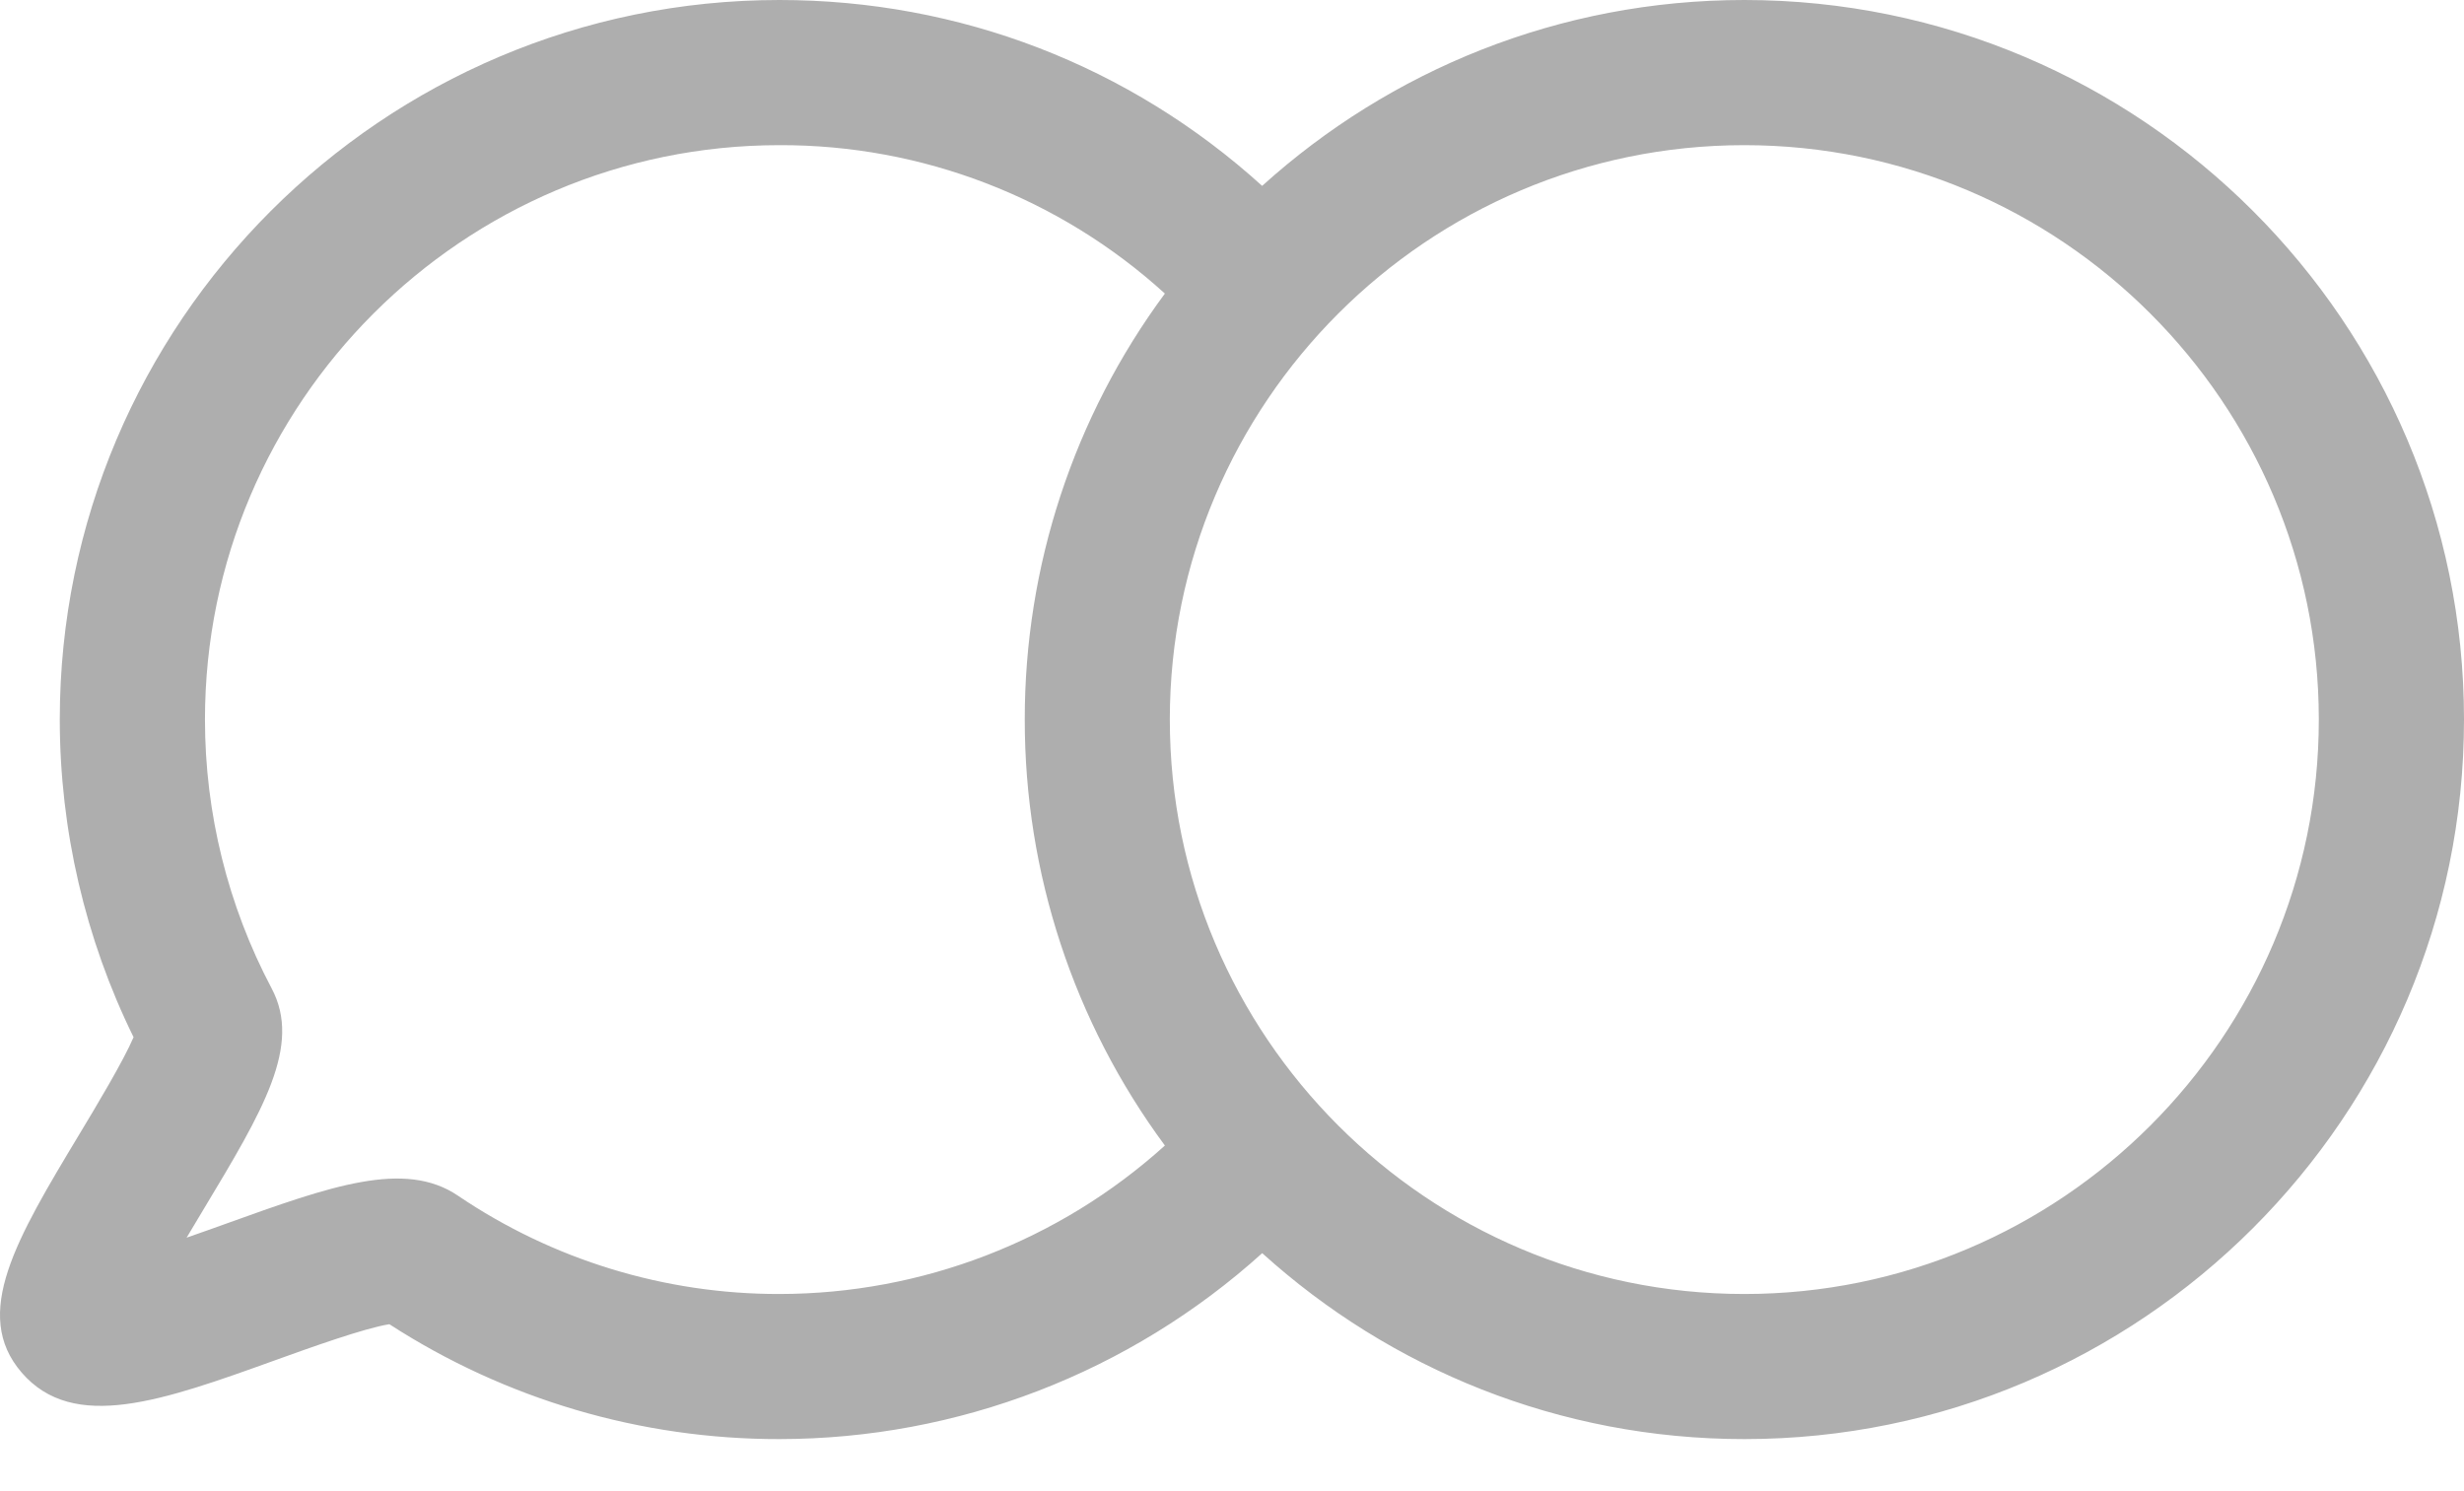 <svg xmlns="http://www.w3.org/2000/svg" width="38" height="23" fill="none" viewBox="0 0 38 23"><path fill="#AEAEAE" d="M26.901 0C24.043 0 21.435 1.087 19.465 2.867C17.421 1.014 14.799 0 12.02 0C5.901 0 0.922 4.979 0.922 11.098C0.922 12.797 1.315 14.484 2.06 15.998C1.903 16.365 1.489 17.055 1.225 17.493C0.255 19.105 -0.444 20.269 0.334 21.171C1.135 22.099 2.51 21.605 4.251 20.978C4.778 20.788 5.622 20.485 6.005 20.425C7.797 21.585 9.886 22.2 12.021 22.197C14.772 22.195 17.424 21.173 19.466 19.329C21.435 21.11 24.043 22.197 26.902 22.197C33.021 22.197 38 17.218 38 11.098C38 4.978 33.021 0 26.901 0ZM7.062 18.442C6.238 17.884 5.087 18.299 3.493 18.872C3.314 18.936 3.099 19.014 2.878 19.09C2.973 18.93 3.065 18.778 3.143 18.647C4.055 17.13 4.658 16.128 4.189 15.245C3.514 13.968 3.161 12.544 3.161 11.099C3.161 6.213 7.136 2.239 12.021 2.239C14.219 2.232 16.339 3.049 17.965 4.528C16.559 6.43 15.802 8.733 15.804 11.099C15.802 13.464 16.559 15.767 17.965 17.669C16.335 19.142 14.217 19.957 12.021 19.959C10.254 19.962 8.526 19.434 7.062 18.442ZM26.901 19.959C22.015 19.959 18.041 15.984 18.041 11.098C18.041 6.213 22.015 2.239 26.901 2.239C31.787 2.239 35.761 6.213 35.761 11.099C35.761 15.984 31.787 19.959 26.901 19.959Z"/></svg>